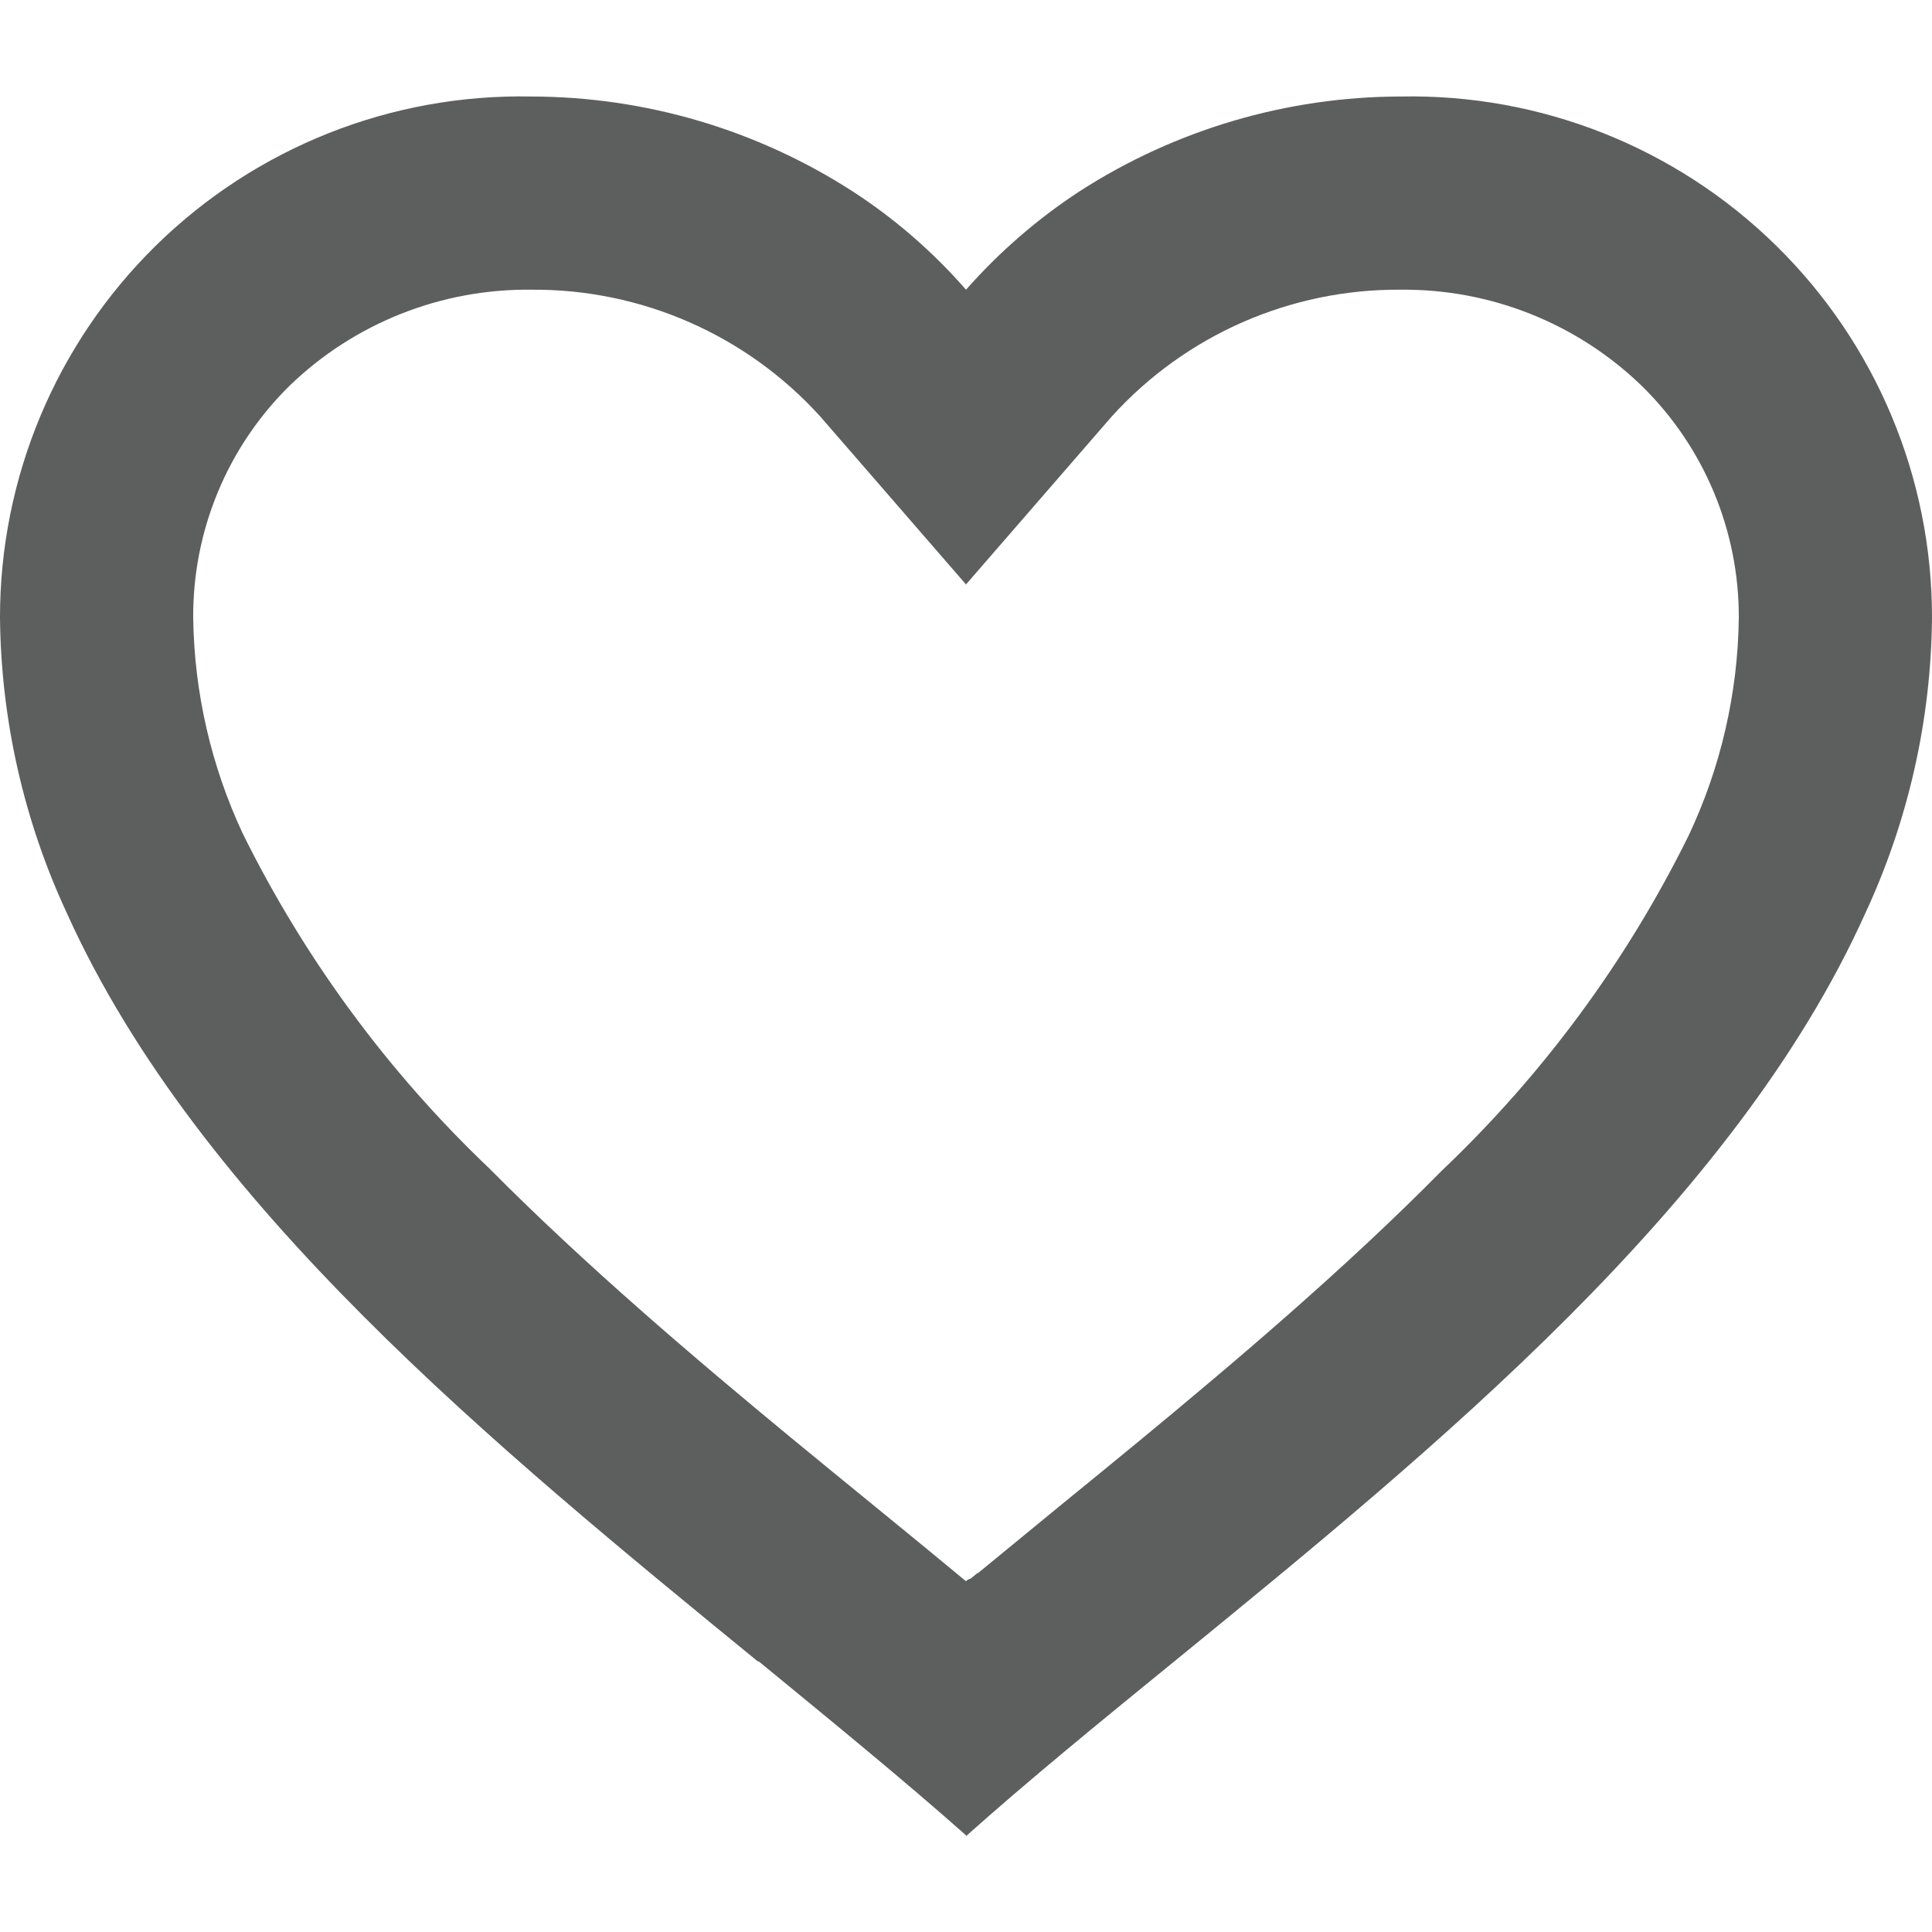 <svg width="20" height="20" viewBox="0 0 20 20" fill="none" xmlns="http://www.w3.org/2000/svg">
<path d="M10 18.999C9.355 18.427 8.626 17.832 7.855 17.199H7.845C5.13 14.979 2.053 12.467 0.694 9.457C0.248 8.499 0.011 7.456 1.1406e-05 6.399C-0.003 4.949 0.579 3.558 1.614 2.542C2.649 1.526 4.05 0.97 5.5 0.999C6.681 1.001 7.836 1.342 8.828 1.982C9.264 2.265 9.658 2.607 10 2.999C10.344 2.609 10.738 2.267 11.173 1.982C12.165 1.342 13.32 1.001 14.5 0.999C15.95 0.97 17.351 1.526 18.386 2.542C19.421 3.558 20.003 4.949 20 6.399C19.99 7.458 19.753 8.502 19.306 9.462C17.947 12.472 14.871 14.983 12.156 17.199L12.146 17.207C11.374 17.836 10.646 18.431 10.001 19.007L10 18.999ZM5.5 2.999C4.569 2.988 3.67 3.344 3 3.991C2.354 4.625 1.994 5.494 2 6.399C2.011 7.17 2.186 7.929 2.512 8.627C3.154 9.926 4.019 11.101 5.069 12.099C6.06 13.099 7.2 14.067 8.186 14.881C8.459 15.106 8.737 15.333 9.015 15.56L9.19 15.703C9.457 15.921 9.733 16.147 10 16.369L10.013 16.357L10.019 16.352H10.025L10.034 16.345H10.039H10.044L10.062 16.33L10.103 16.297L10.11 16.291L10.121 16.283H10.127L10.136 16.275L10.8 15.73L10.974 15.587C11.255 15.358 11.533 15.131 11.806 14.906C12.792 14.092 13.933 13.125 14.924 12.12C15.974 11.123 16.84 9.948 17.481 8.649C17.813 7.945 17.99 7.178 18 6.399C18.004 5.497 17.643 4.631 17 3.999C16.331 3.349 15.433 2.99 14.5 2.999C13.362 2.99 12.274 3.467 11.51 4.31L10 6.05L8.49 4.31C7.726 3.467 6.638 2.99 5.5 2.999Z" fill="#5D5F5E"/>
</svg>
